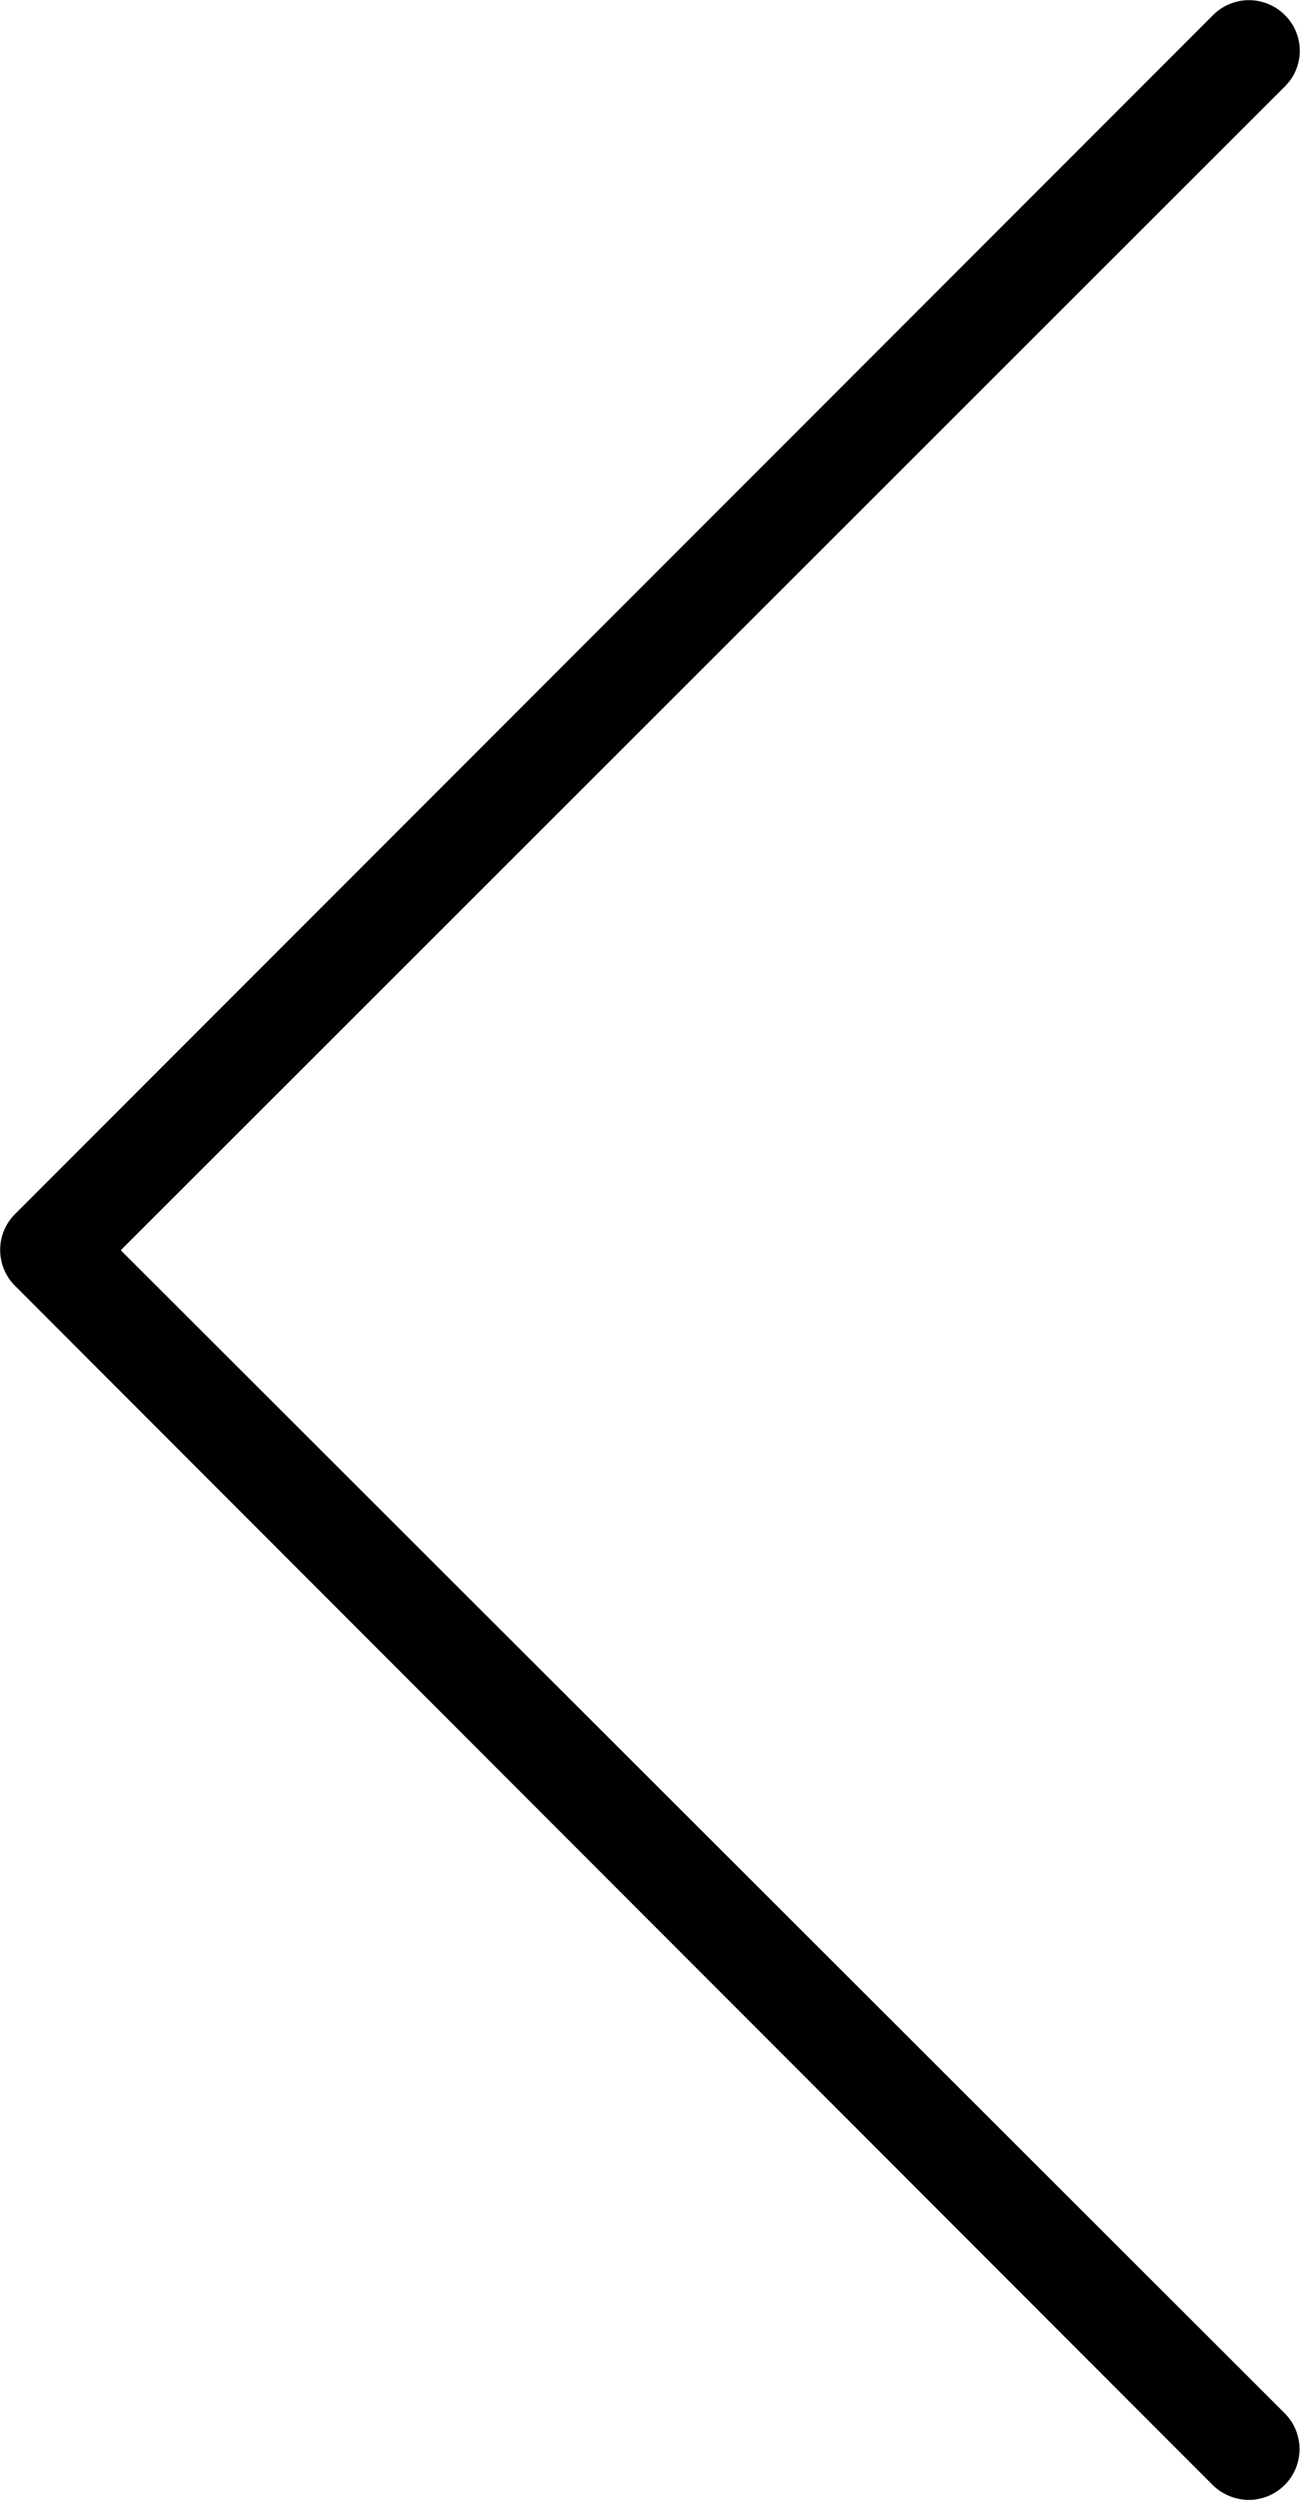 <svg xmlns="http://www.w3.org/2000/svg" viewBox="0 0 21.53 41.37"><g id="Слой_2" data-name="Слой 2"><g id="Layer_1" data-name="Layer 1"><path d="M2,20.69,21.28,1.43a.83.83,0,0,0,0-1.18.84.84,0,0,0-1.19,0L.25,20.09a.84.84,0,0,0,0,1.19L20.09,41.13a.86.86,0,0,0,.6.24.84.84,0,0,0,.59-1.43Z"/></g></g></svg>
